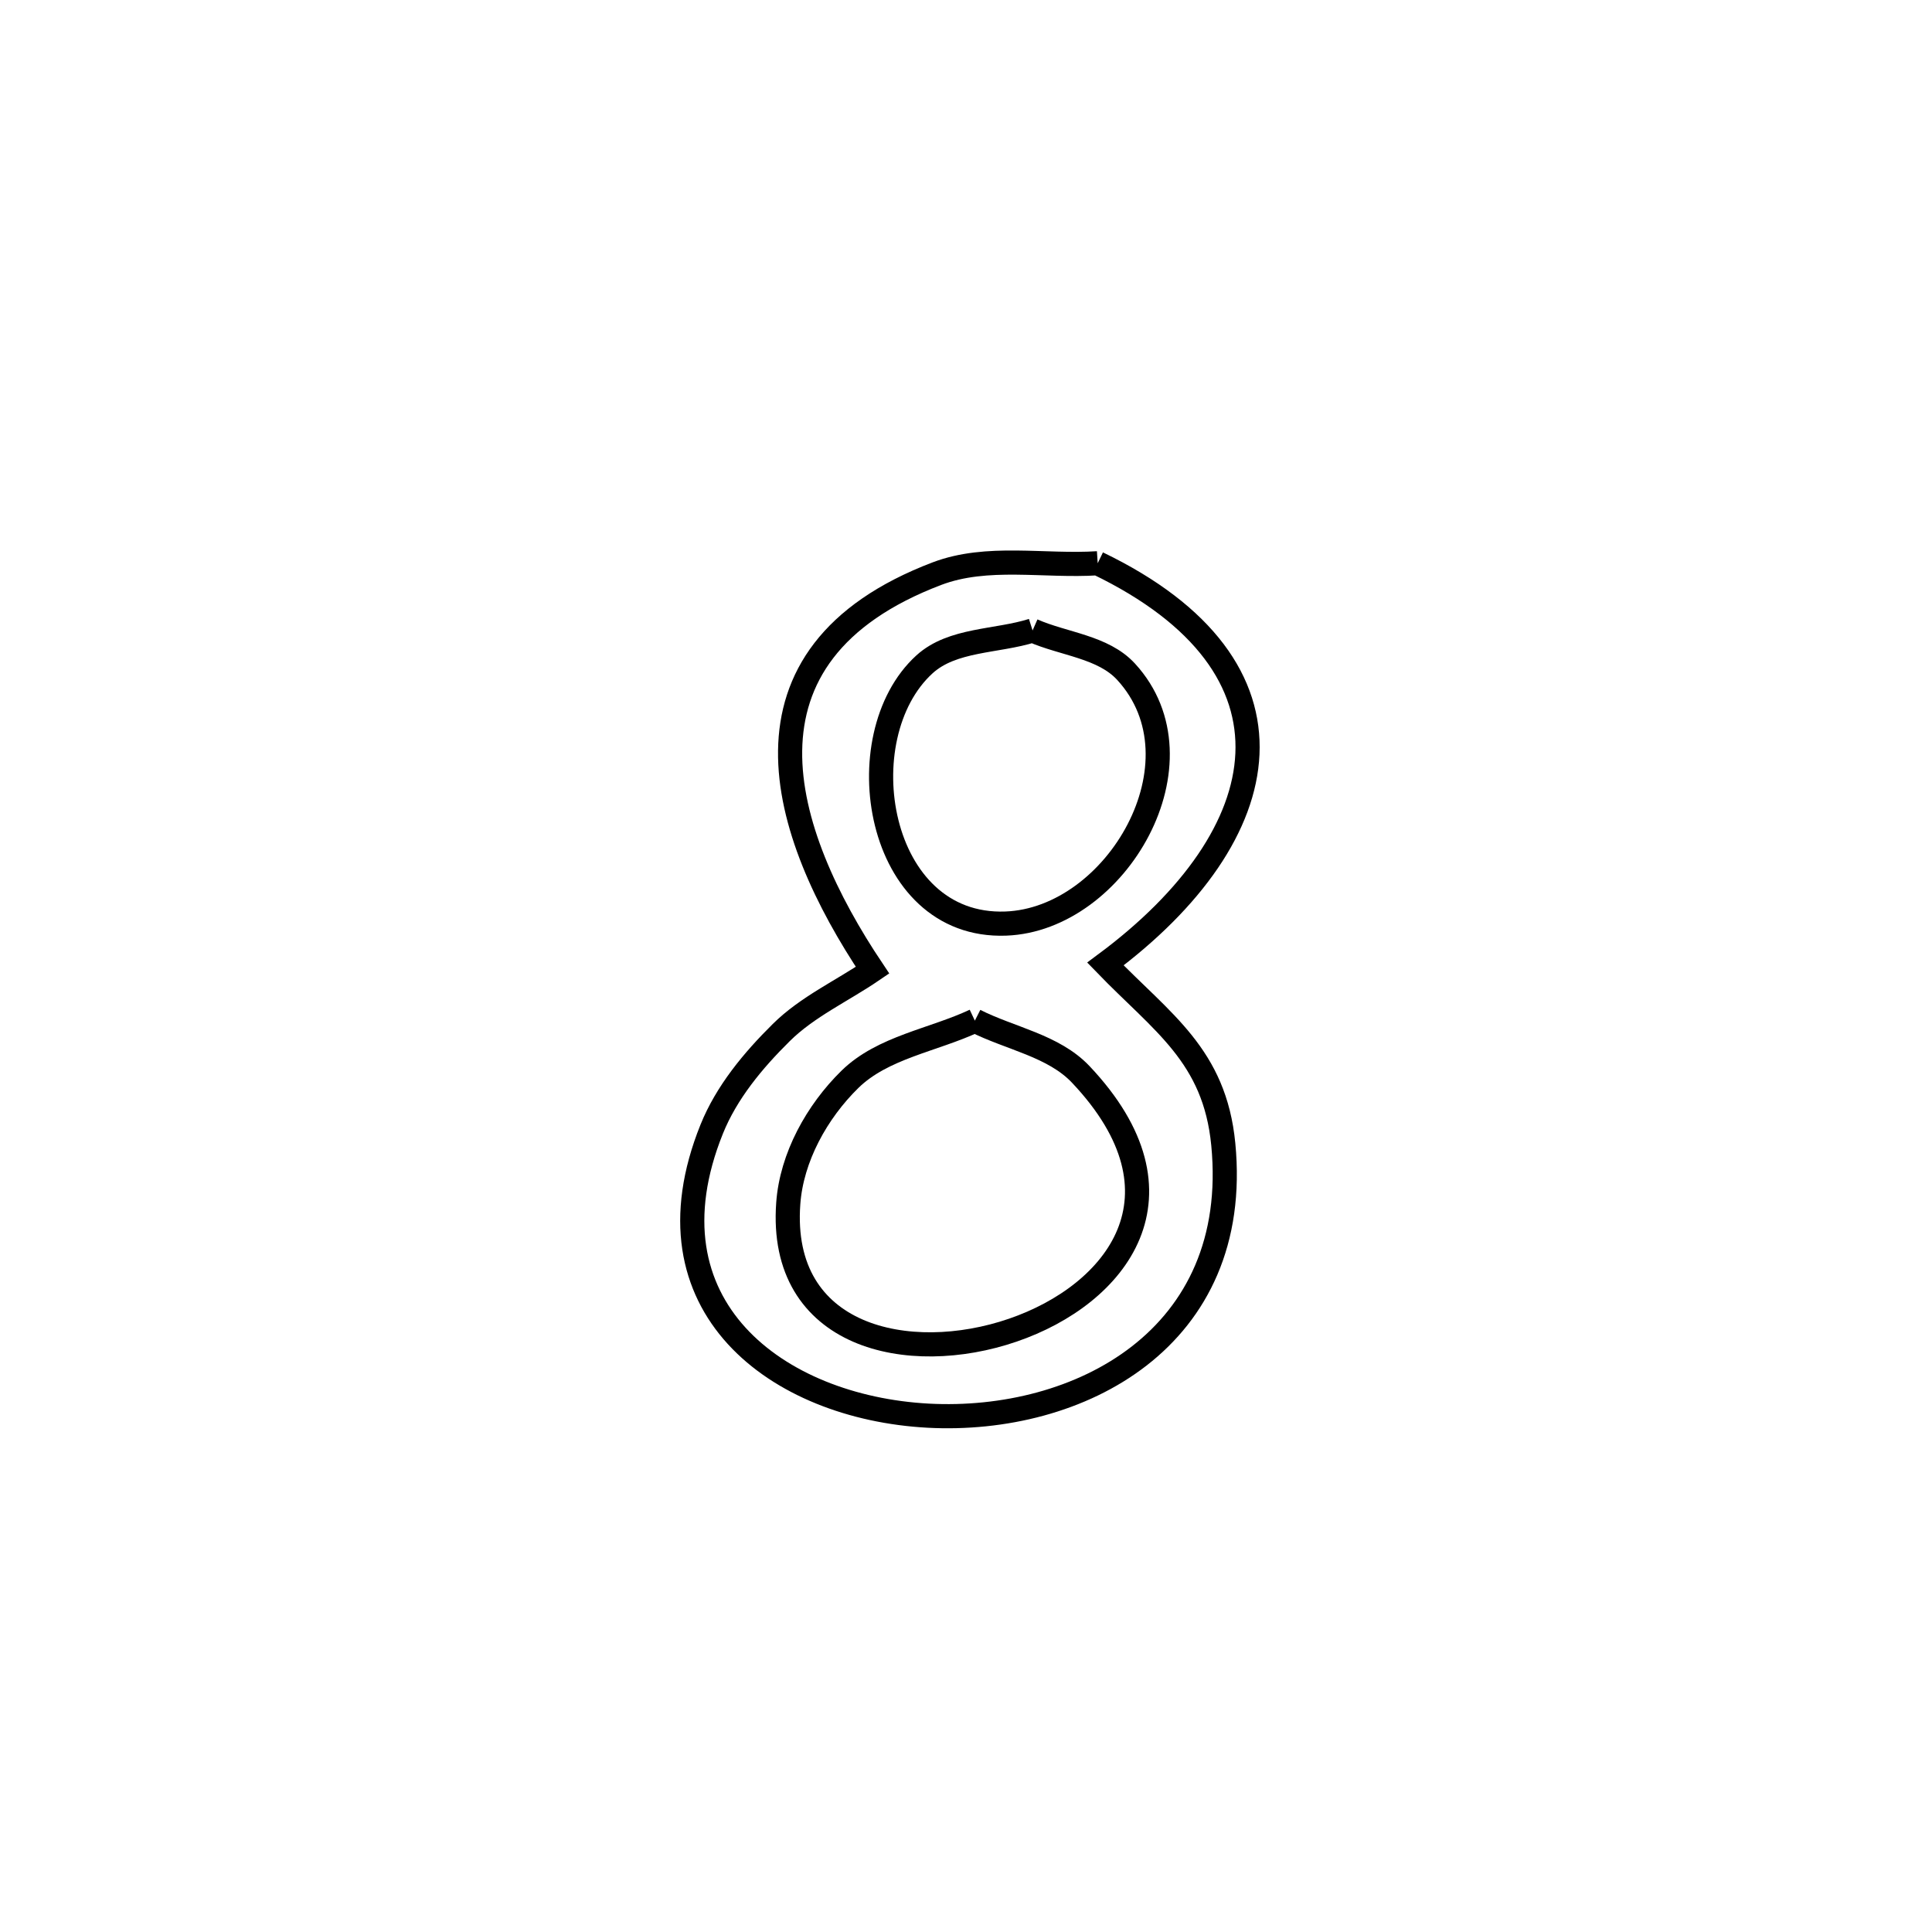 <svg xmlns="http://www.w3.org/2000/svg" viewBox="0.0 0.0 24.0 24.0" height="200px" width="200px"><path fill="none" stroke="black" stroke-width=".3" stroke-opacity="1.0"  filling="0" d="M13.636 6.997 L13.636 6.997 C16.305 8.283 15.895 10.368 13.732 11.975 L13.732 11.975 C14.439 12.706 15.089 13.112 15.196 14.214 C15.431 16.632 13.399 17.686 11.529 17.586 C9.66 17.485 7.954 16.23 8.841 14.027 C9.025 13.57 9.354 13.174 9.705 12.827 C10.03 12.505 10.461 12.31 10.839 12.052 L10.839 12.052 C9.692 10.339 8.989 8.134 11.639 7.126 C12.263 6.889 12.971 7.04 13.636 6.997 L13.636 6.997"></path>
<path fill="none" stroke="black" stroke-width=".3" stroke-opacity="1.0"  filling="0" d="M12.827 7.832 L12.827 7.832 C13.215 8.003 13.703 8.033 13.989 8.345 C15.011 9.458 13.871 11.422 12.494 11.473 C10.88 11.533 10.5 9.15 11.484 8.253 C11.831 7.937 12.379 7.973 12.827 7.832 L12.827 7.832"></path>
<path fill="none" stroke="black" stroke-width=".3" stroke-opacity="1.0"  filling="0" d="M12.11 12.679 L12.11 12.679 C12.548 12.901 13.087 12.989 13.425 13.346 C14.843 14.845 13.874 16.081 12.581 16.524 C11.288 16.968 9.671 16.619 9.792 14.95 C9.833 14.377 10.148 13.81 10.558 13.408 C10.967 13.008 11.593 12.922 12.11 12.679 L12.11 12.679"></path></svg>
